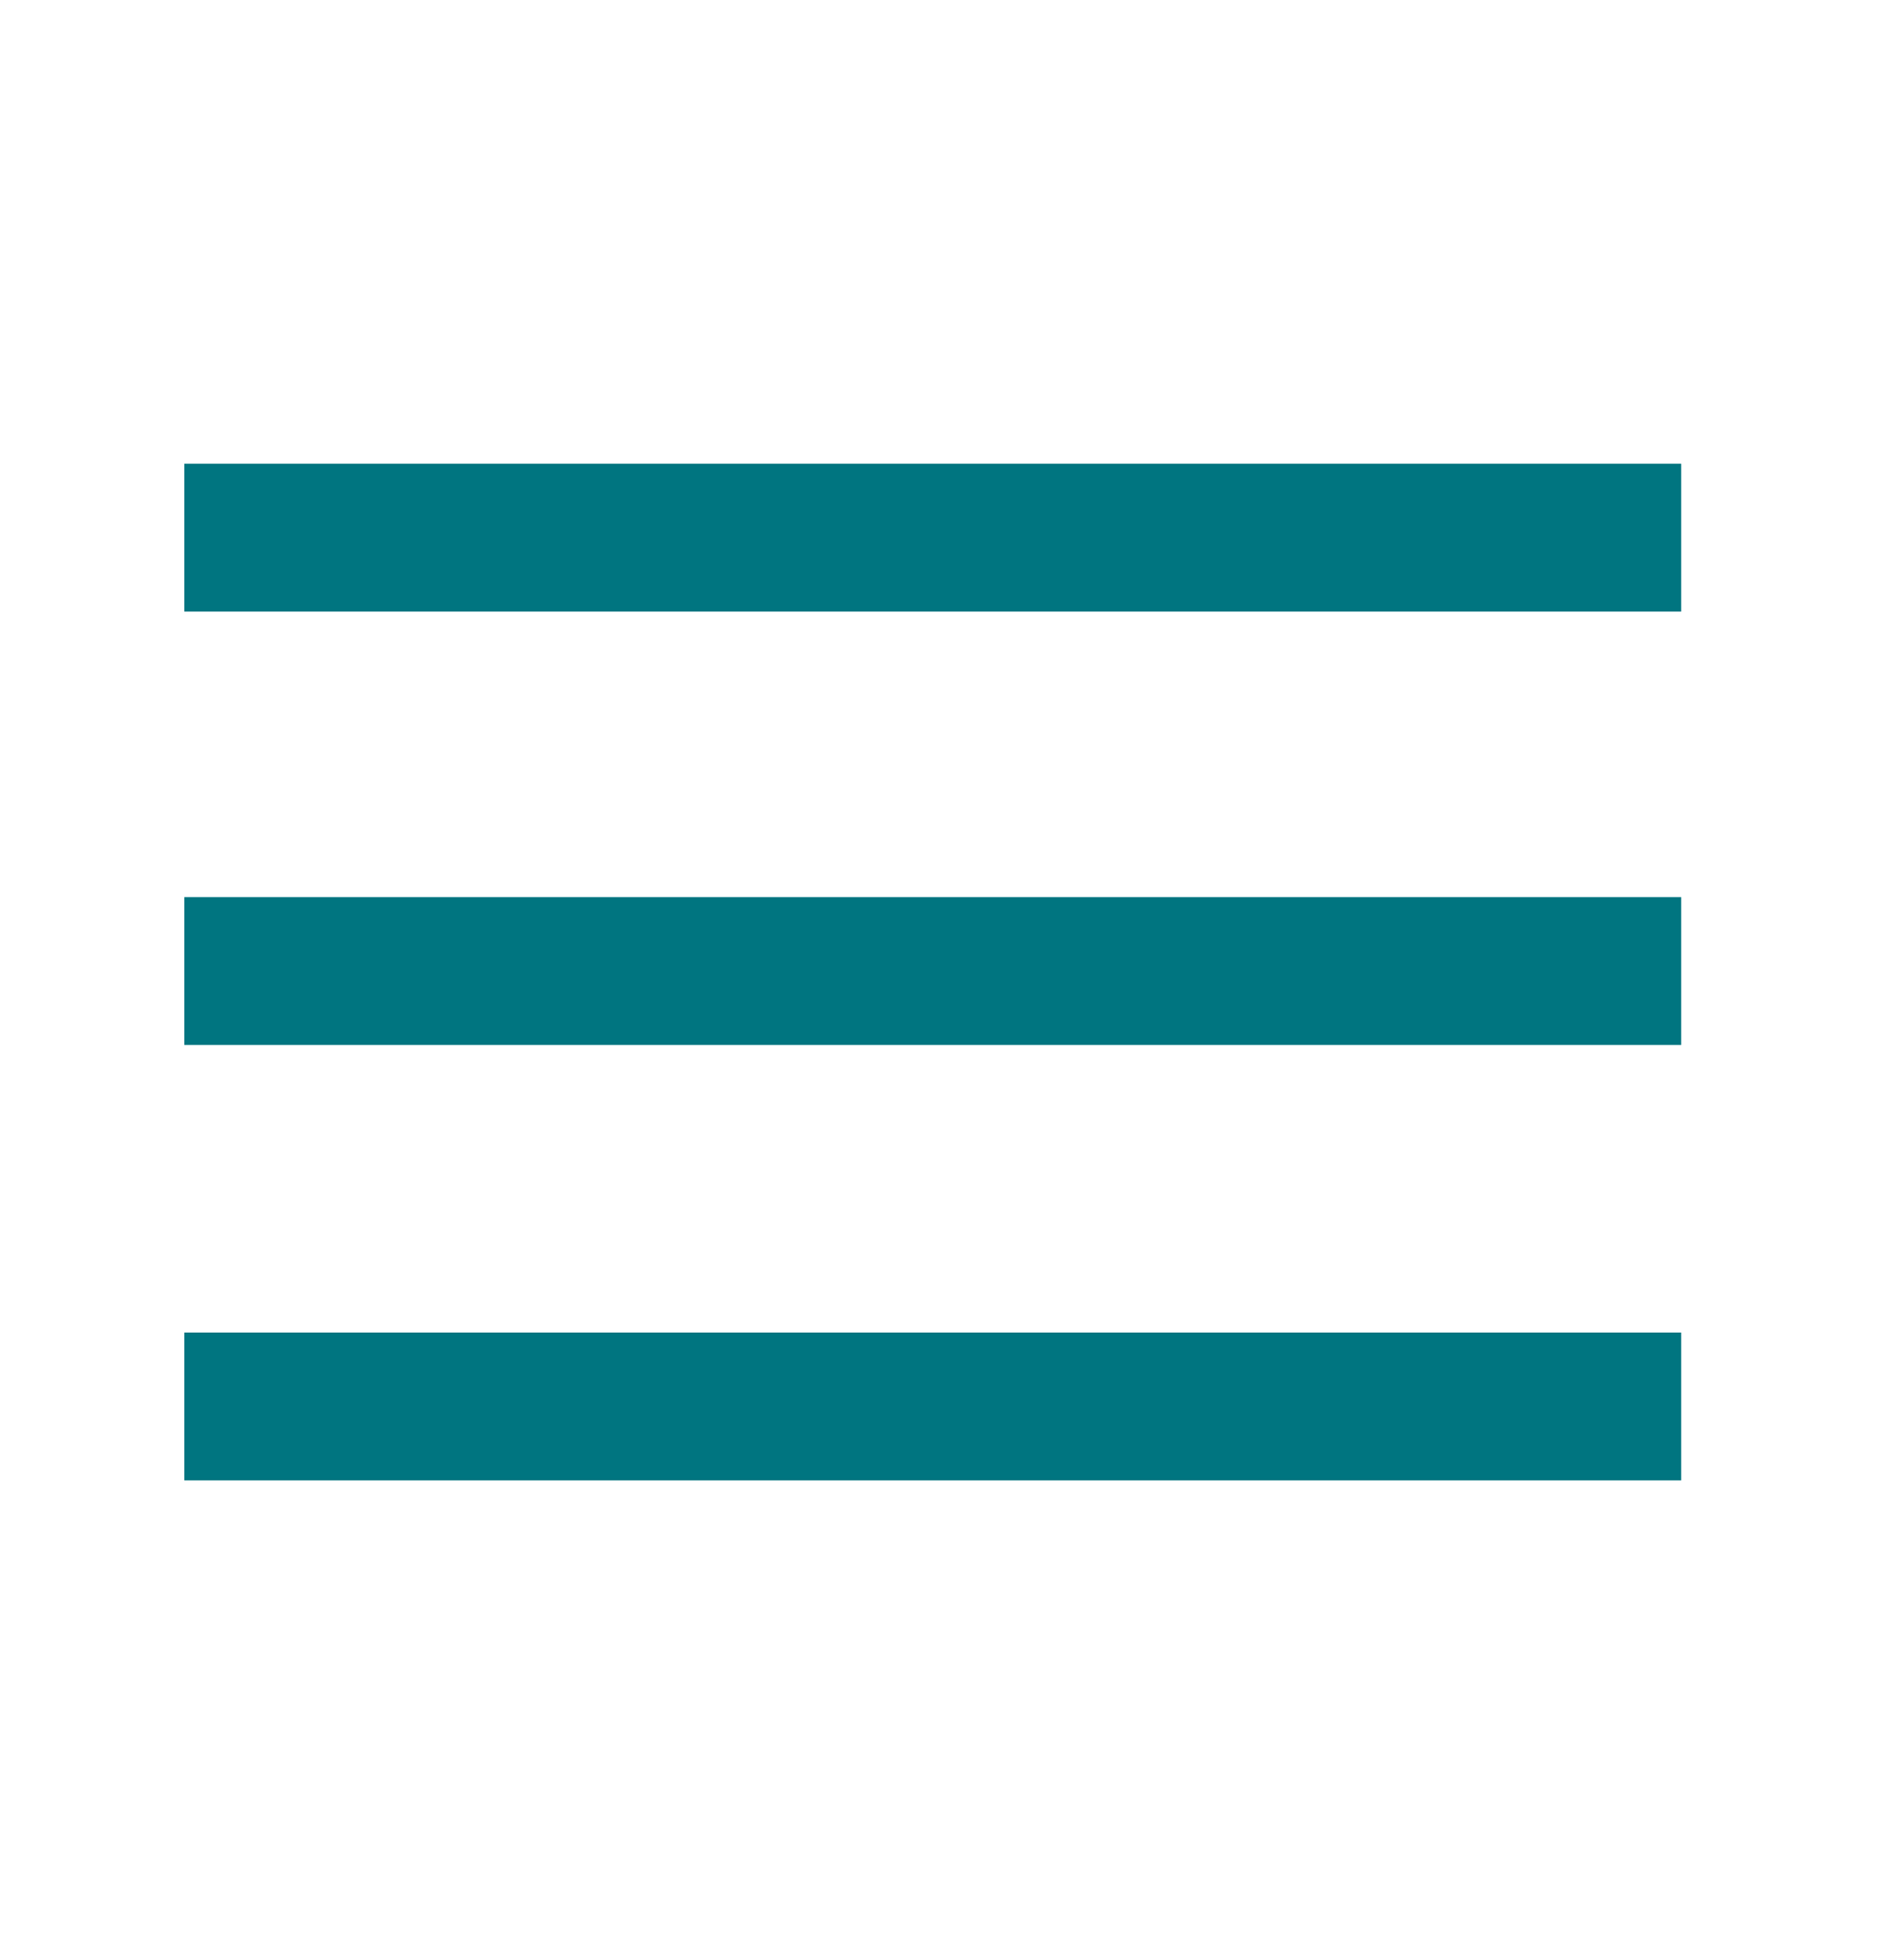 <svg width="47" height="48" viewBox="0 0 47 48" fill="none" xmlns="http://www.w3.org/2000/svg">
<path d="M4.55 36.55V32.9H41.5V36.55H4.55ZM4.55 25.8V22.15H41.5V25.8H4.55ZM4.55 15.1V11.45H41.5V15.1H4.55Z" fill="#007580"/>
</svg>
